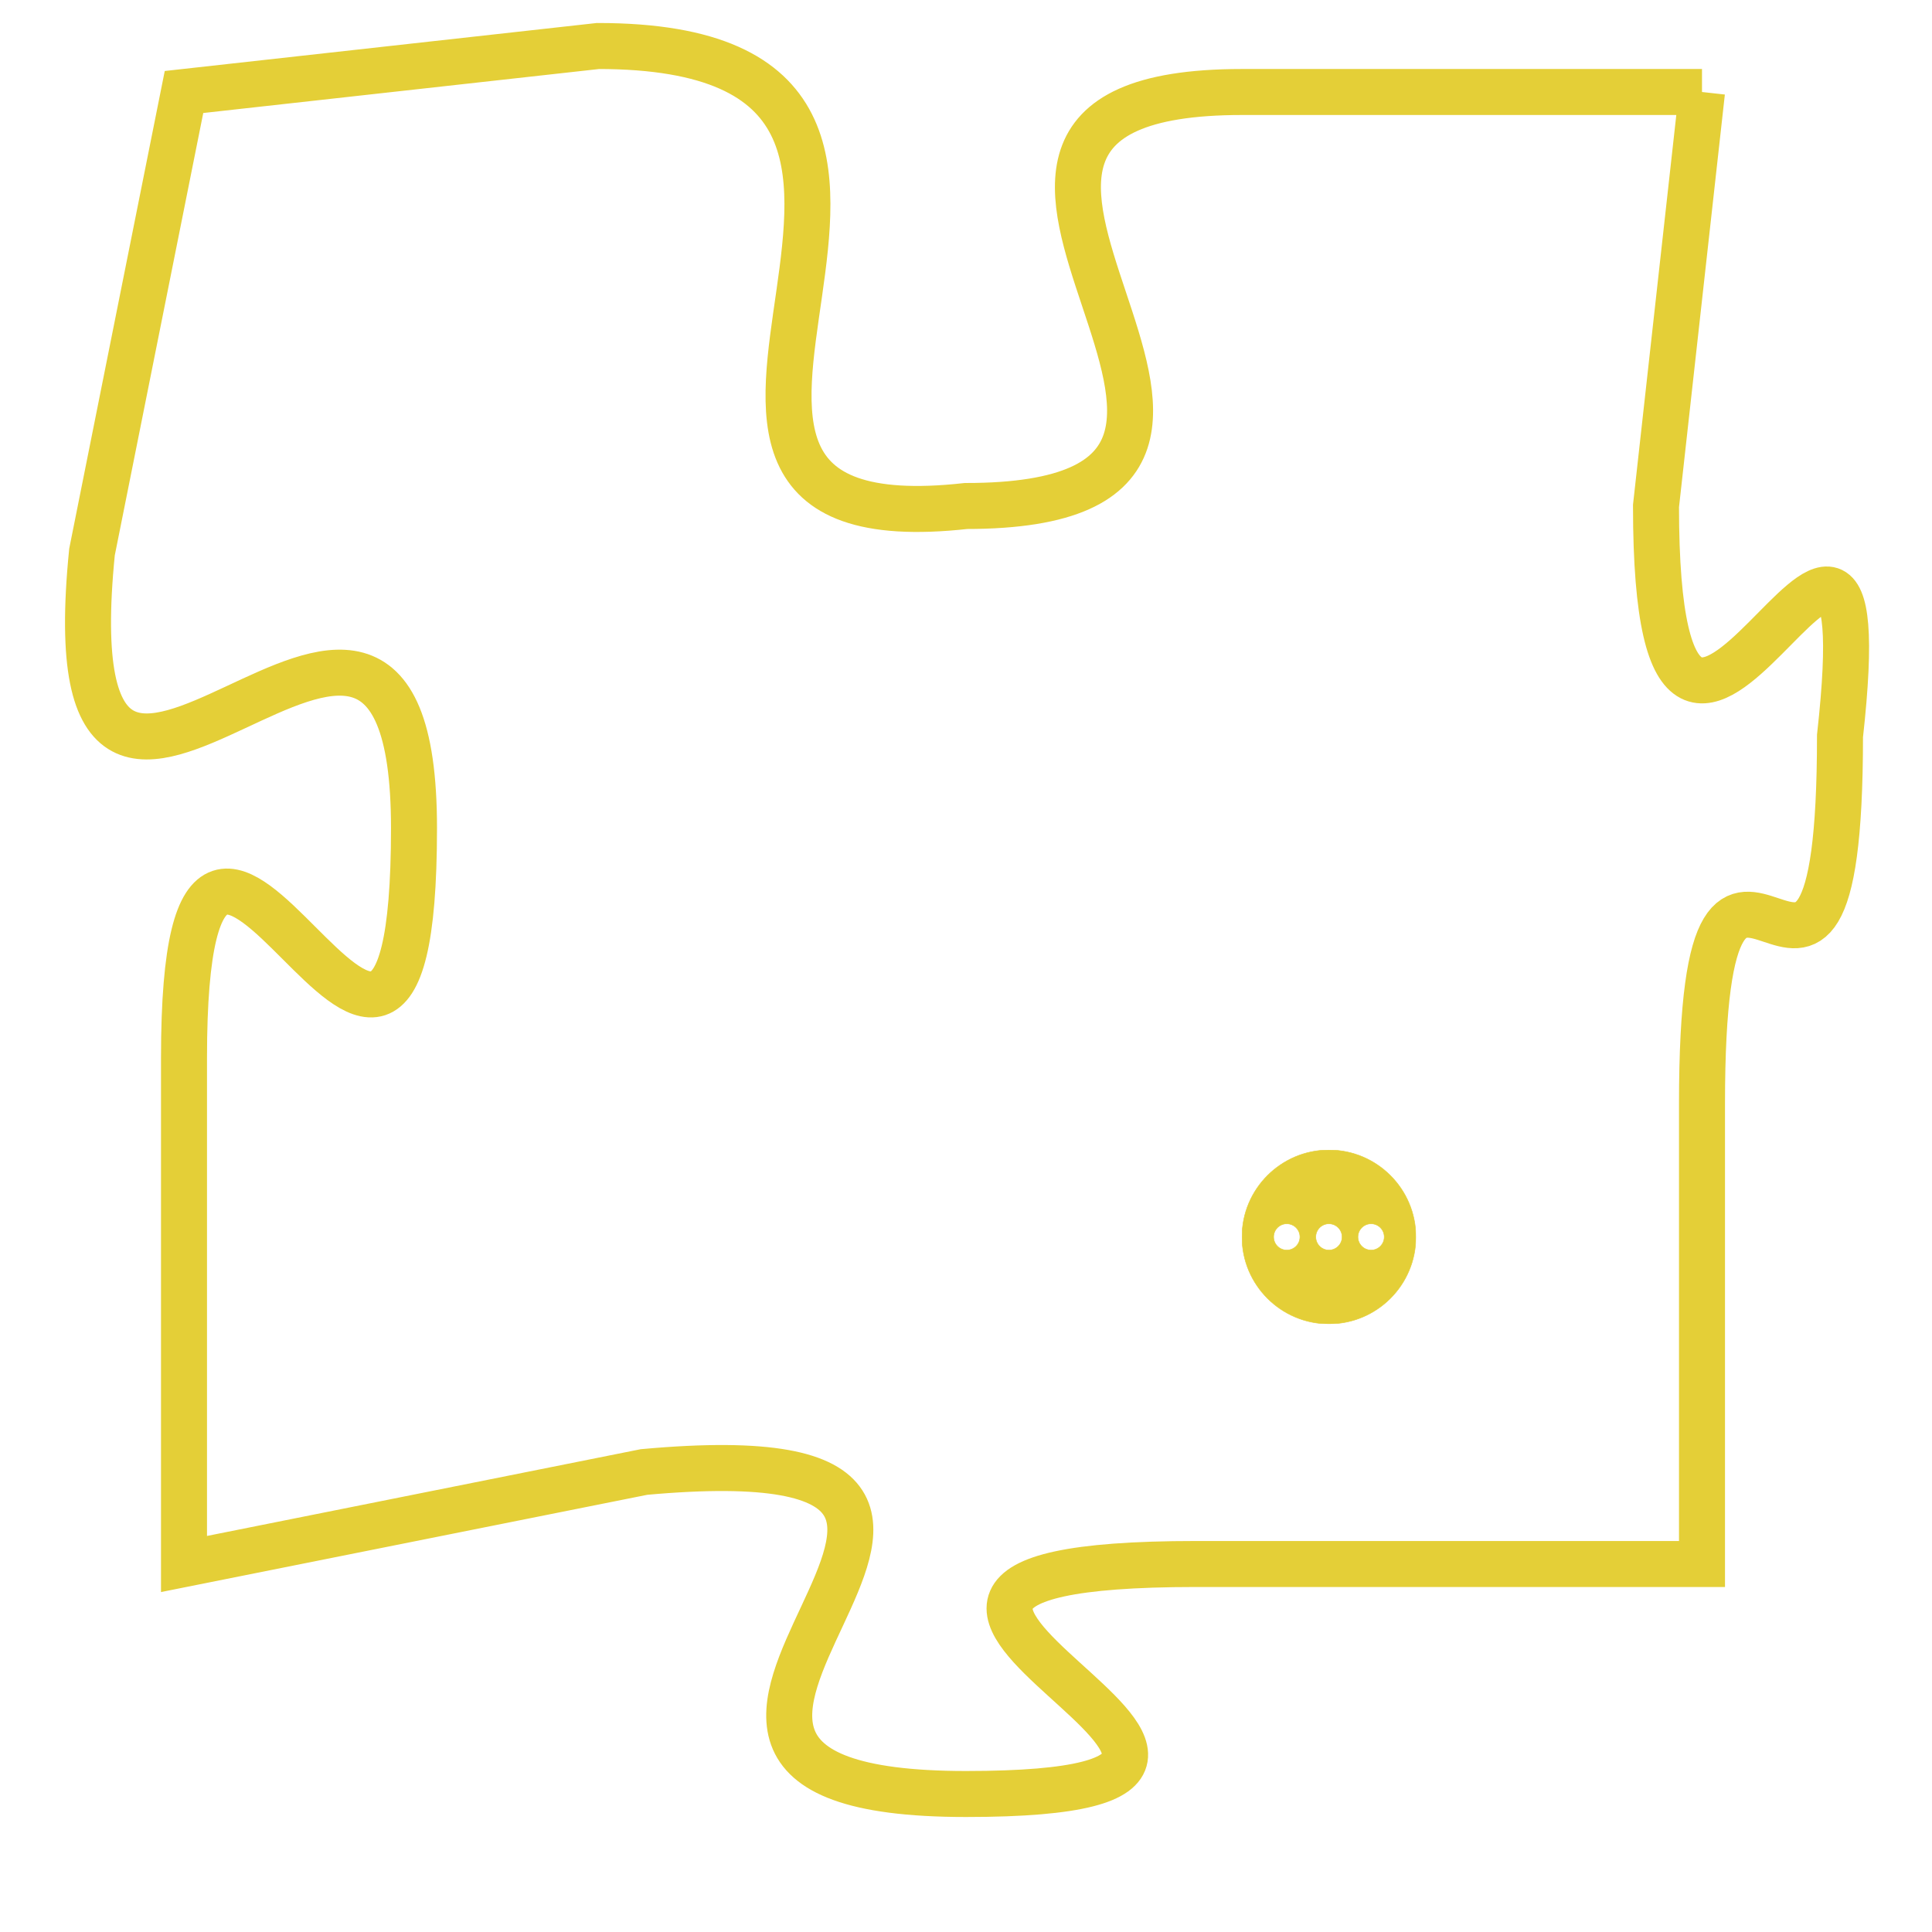 <svg version="1.1" xmlns="http://www.w3.org/2000/svg" xmlns:xlink="http://www.w3.org/1999/xlink" fill="transparent" x="0" y="0" width="350" height="350" preserveAspectRatio="xMinYMin slice"><style type="text/css">.links{fill:transparent;stroke: #E4CF37;}.links:hover{fill:#63D272; opacity:0.4;}</style><defs><g id="allt"><path id="t5580" d="M3993,1344 L3983,1344 C3974,1344 3986,1353 3977,1353 C3968,1354 3979,1343 3969,1343 L3960,1344 3960,1344 L3958,1354 C3957,1364 3965,1351 3965,1360 C3965,1370 3960,1355 3960,1365 L3960,1376 3960,1376 L3970,1374 C3981,1373 3967,1381 3977,1381 C3987,1381 3971,1376 3982,1376 L3993,1376 3993,1376 L3993,1366 C3993,1357 3996,1367 3996,1358 C3997,1349 3992,1363 3992,1353 L3993,1344"/></g><clipPath id="c" clipRule="evenodd" fill="transparent"><use href="#t5580"/></clipPath></defs><svg viewBox="3956 1342 42 40" preserveAspectRatio="xMinYMin meet"><svg width="4380" height="2430"><g><image crossorigin="anonymous" x="0" y="0" href="https://nftpuzzle.license-token.com/assets/completepuzzle.svg" width="100%" height="100%" /><g class="links"><use href="#t5580"/></g></g></svg><svg x="3983" y="1367" height="9%" width="9%" viewBox="0 0 330 330"><g><a xlink:href="https://nftpuzzle.license-token.com/" class="links"><title>See the most innovative NFT based token software licensing project</title><path fill="#E4CF37" id="more" d="M165,0C74.019,0,0,74.019,0,165s74.019,165,165,165s165-74.019,165-165S255.981,0,165,0z M85,190 c-13.785,0-25-11.215-25-25s11.215-25,25-25s25,11.215,25,25S98.785,190,85,190z M165,190c-13.785,0-25-11.215-25-25 s11.215-25,25-25s25,11.215,25,25S178.785,190,165,190z M245,190c-13.785,0-25-11.215-25-25s11.215-25,25-25 c13.785,0,25,11.215,25,25S258.785,190,245,190z"></path></a></g></svg></svg></svg>